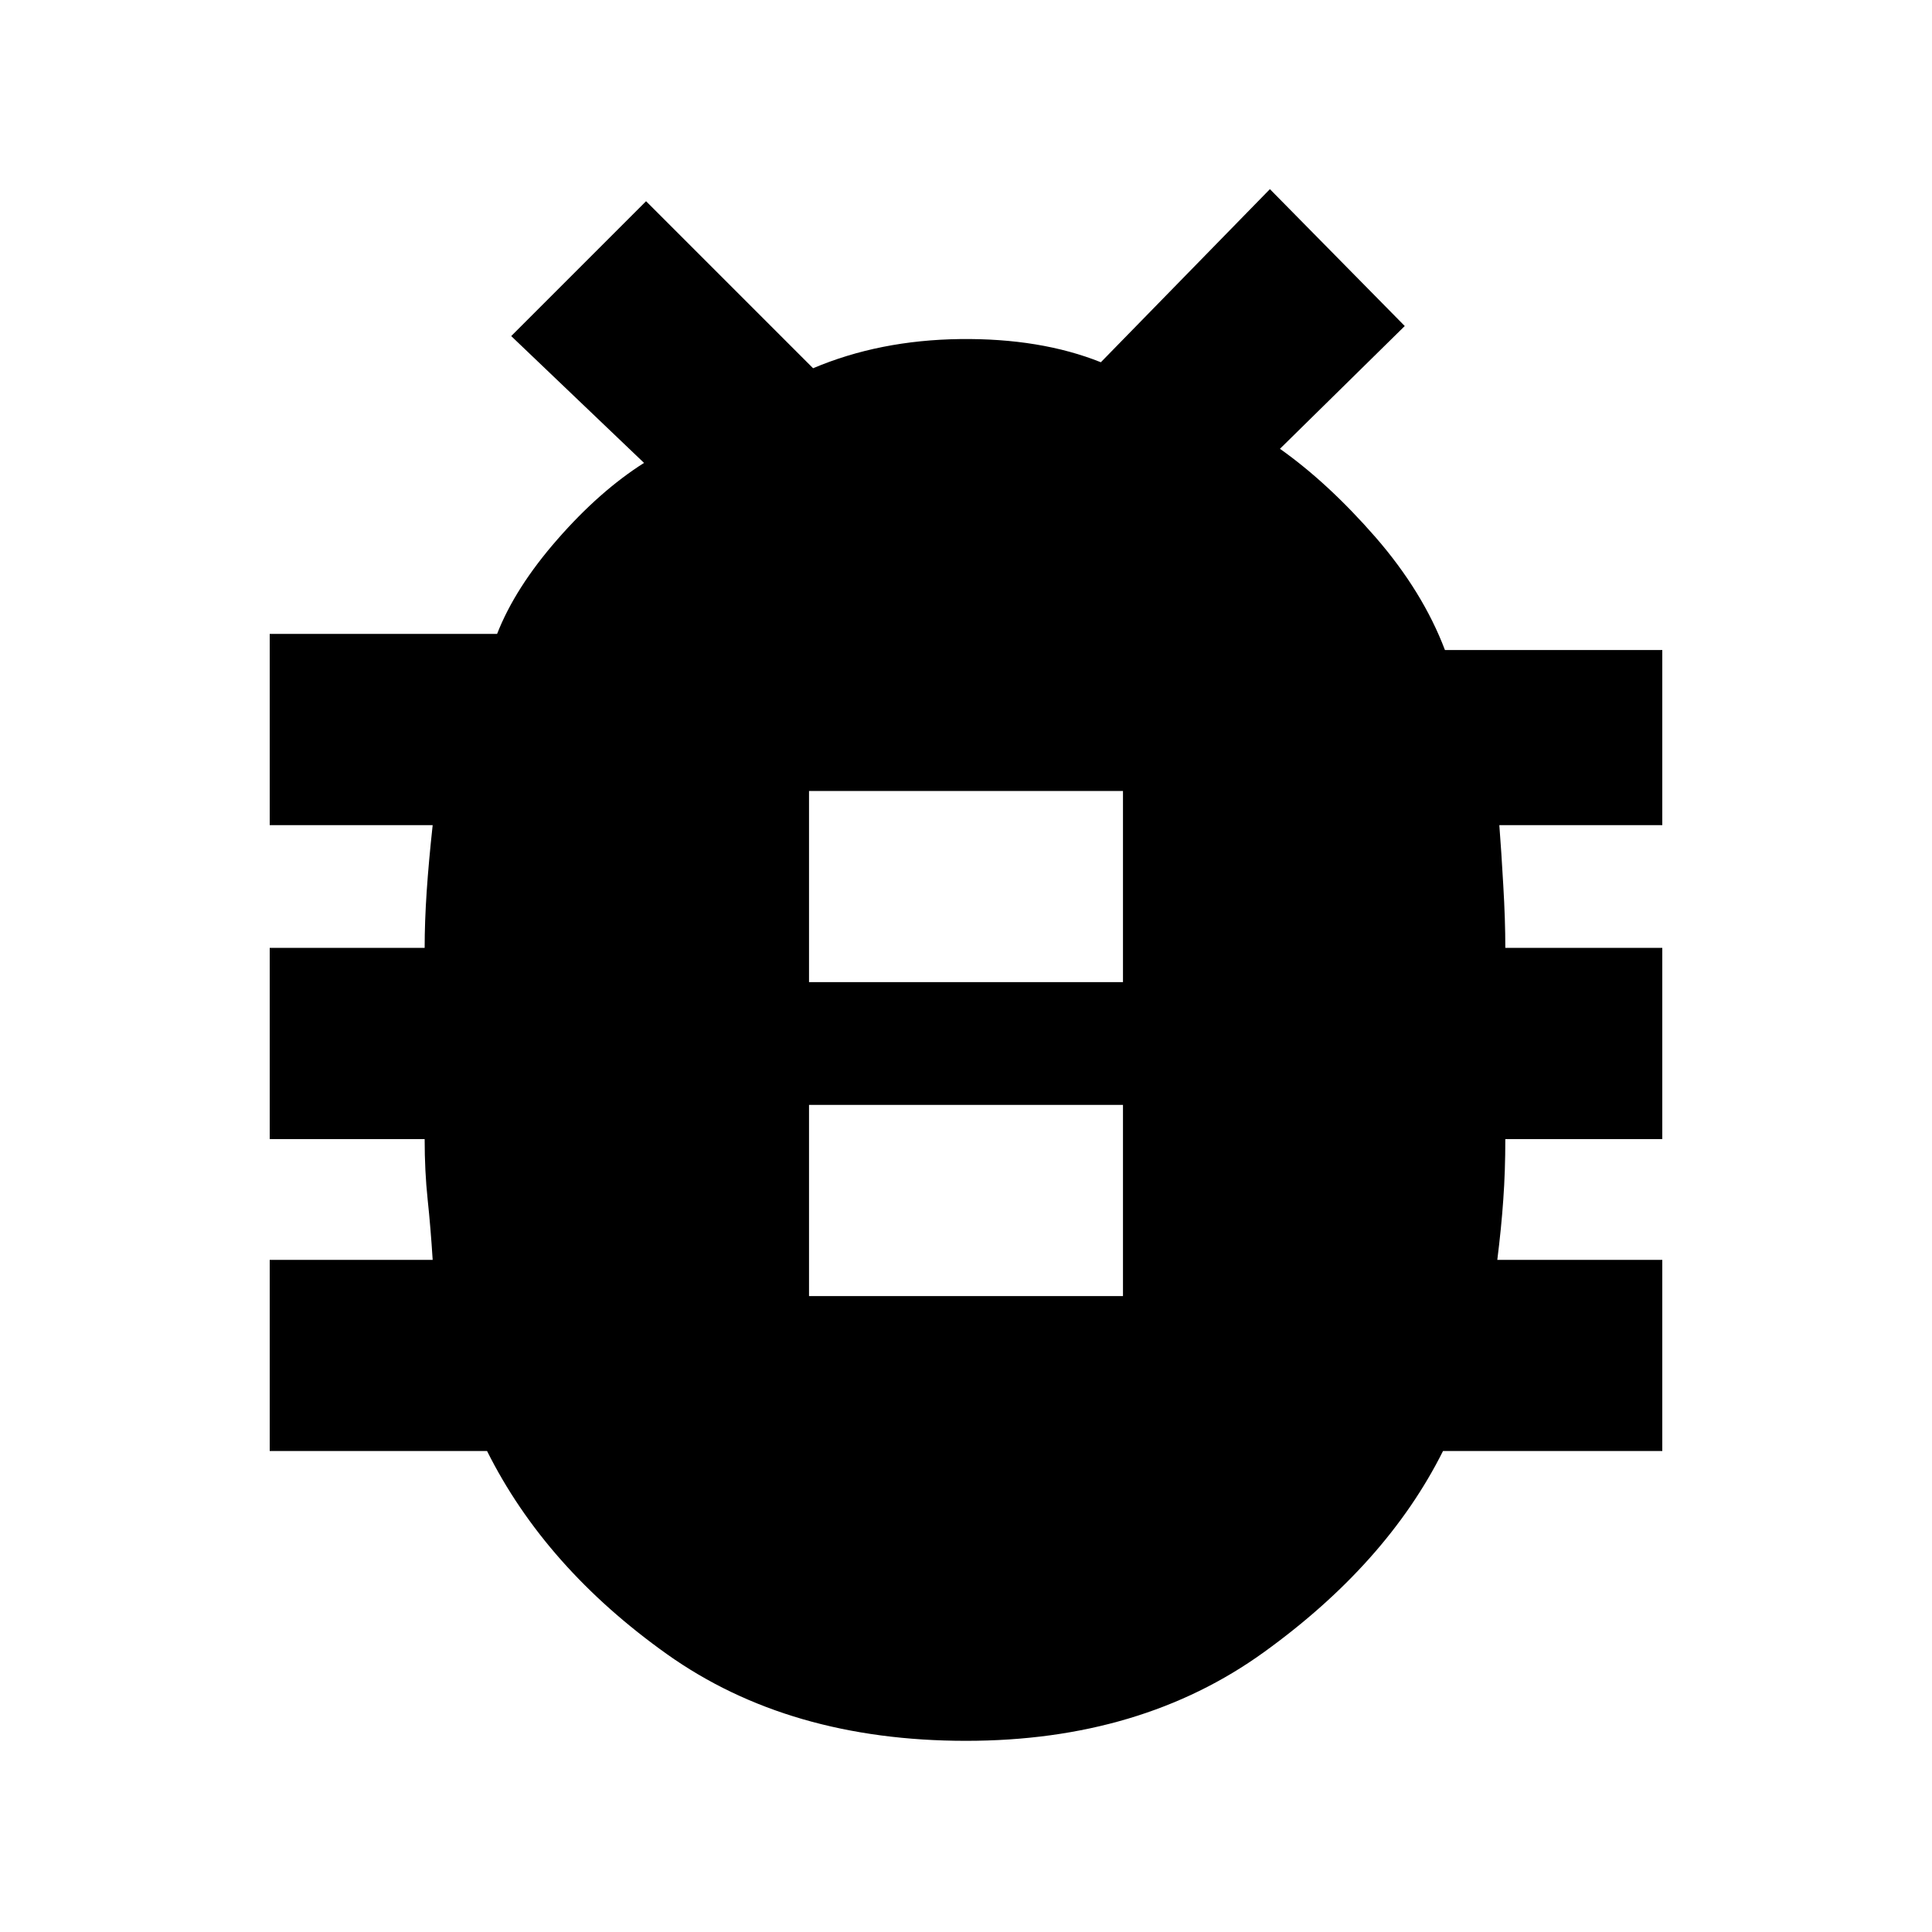 <svg xmlns="http://www.w3.org/2000/svg" height="20" width="20"><path d="M10 18.021Q8.167 18.021 6.906 17.125Q5.646 16.229 5.042 15.021H2.792V13.042H4.479Q4.458 12.708 4.427 12.417Q4.396 12.125 4.396 11.792H2.792V9.812H4.396Q4.396 9.542 4.417 9.229Q4.438 8.917 4.479 8.542H2.792V6.562H5.146Q5.333 6.083 5.771 5.583Q6.208 5.083 6.667 4.792L5.292 3.479L6.688 2.083L8.417 3.812Q9.104 3.521 9.938 3.51Q10.771 3.5 11.396 3.75L13.146 1.958L14.542 3.375L13.25 4.646Q13.75 5 14.24 5.562Q14.729 6.125 14.958 6.729H17.208V8.542H15.521Q15.542 8.812 15.562 9.167Q15.583 9.521 15.583 9.812H17.208V11.792H15.583Q15.583 12.125 15.562 12.417Q15.542 12.708 15.5 13.042H17.208V15.021H14.938Q14.354 16.188 13.083 17.104Q11.812 18.021 10 18.021ZM8.375 10.167H11.625V8.188H8.375ZM8.375 13.417H11.625V11.438H8.375Z"/></svg>